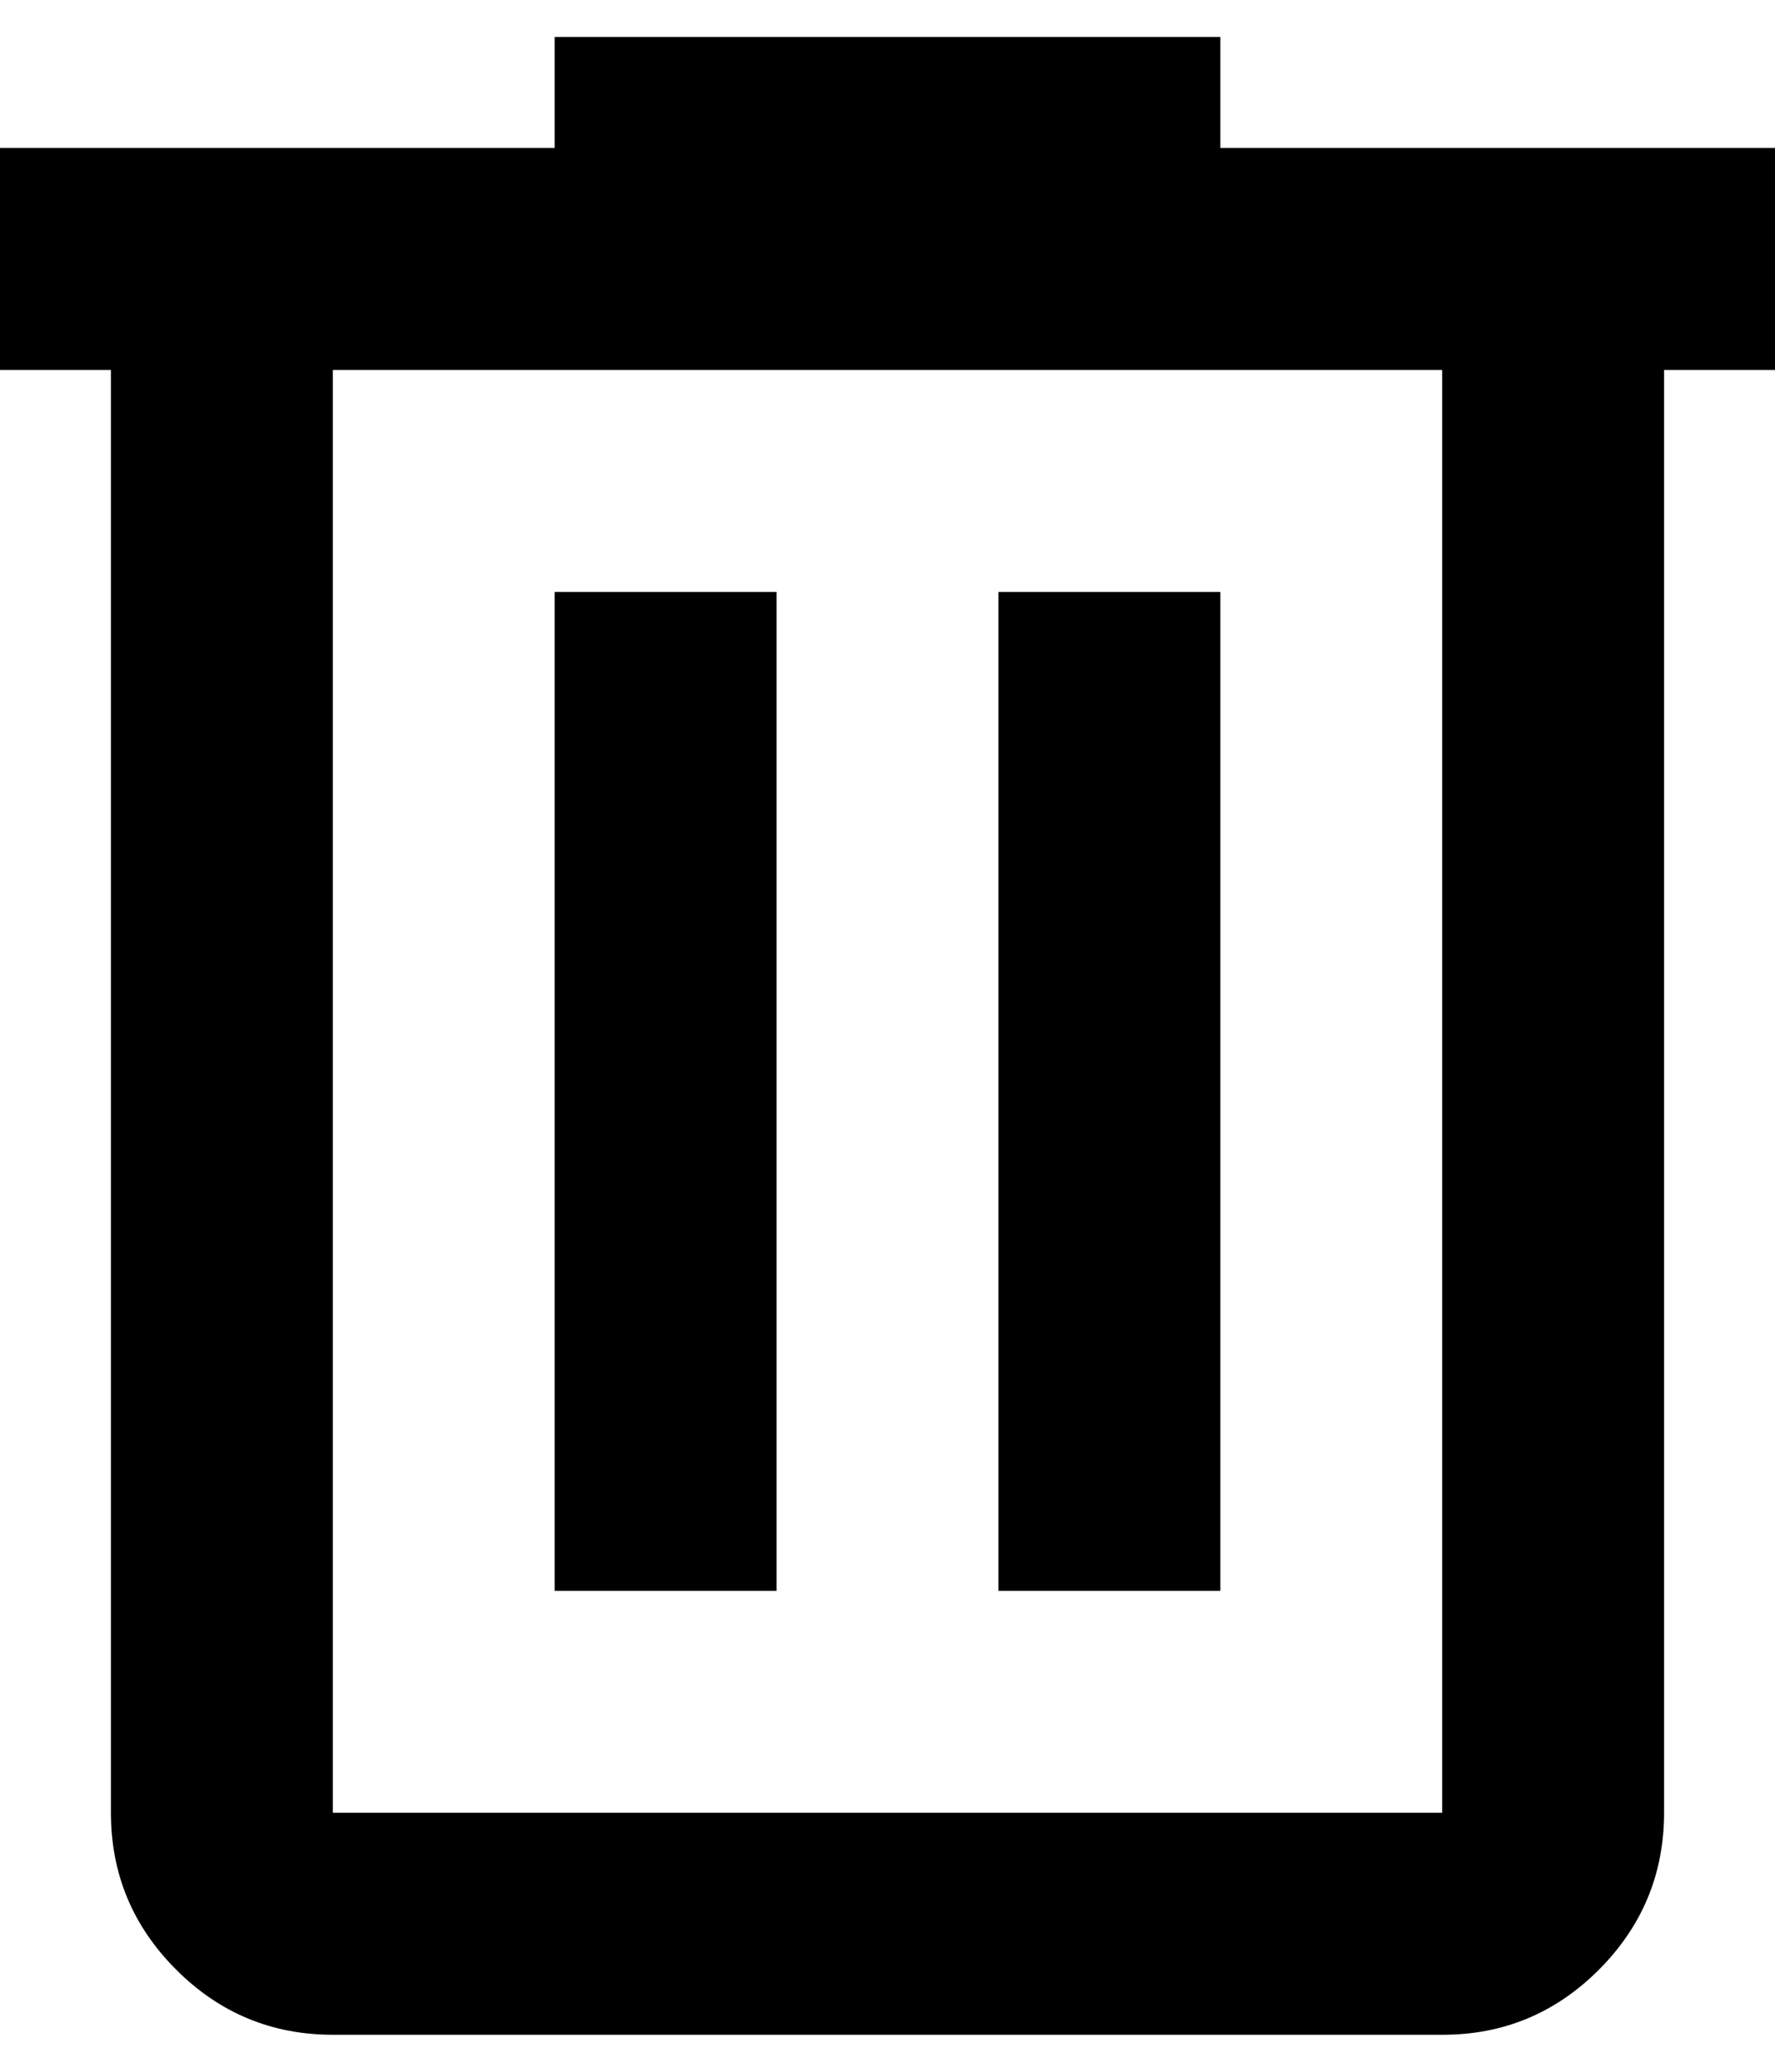 <svg width="12" height="14" viewBox="0 0 12 14" fill="none" xmlns="http://www.w3.org/2000/svg">
<path id="Vector" d="M2.25 13.75C1.837 13.75 1.484 13.603 1.191 13.31C0.897 13.016 0.75 12.663 0.75 12.25V2.5H0V1H3.75V0.25H8.25V1H12V2.5H11.25V12.25C11.25 12.662 11.103 13.016 10.81 13.31C10.516 13.604 10.163 13.751 9.75 13.75H2.25ZM9.75 2.5H2.25V12.25H9.75V2.5ZM3.75 10.75H5.25V4H3.75V10.75ZM6.75 10.75H8.25V4H6.75V10.75Z" fill="black"/>
</svg>
